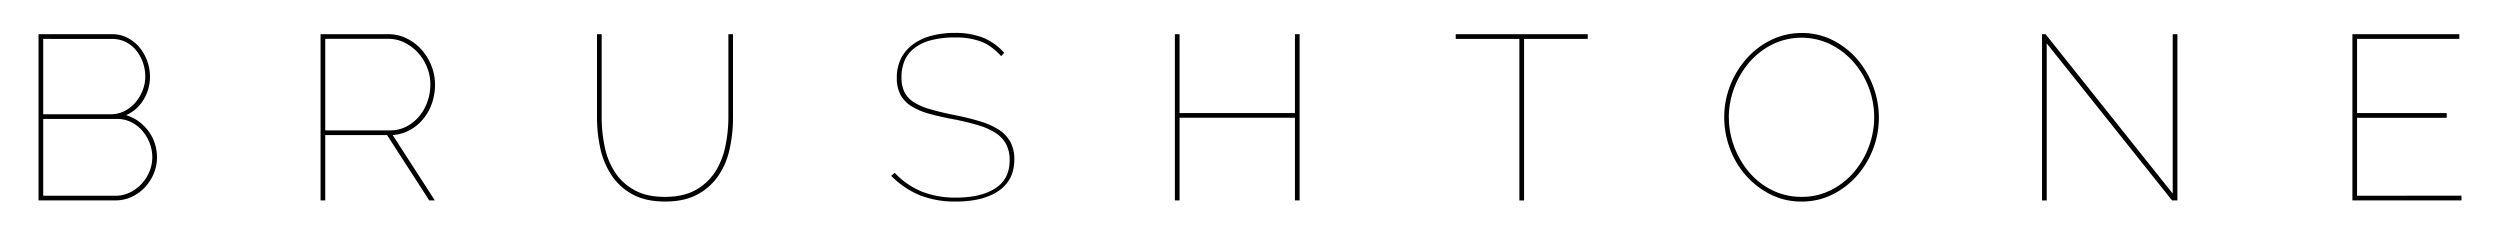 <svg id="Layer_1" data-name="Layer 1" xmlns="http://www.w3.org/2000/svg" viewBox="0 0 1671.18 156.8"><defs><style>.cls-1{fill:#000;}</style></defs><title>btone text v wide</title><path class="cls-1" d="M104.93,105.15a27.76,27.76,0,0,1-2.19,11,30.8,30.8,0,0,1-5.95,9.15A28.31,28.31,0,0,1,88,131.6a25.28,25.28,0,0,1-10.72,2.35H25.76V22.86H74.89a21.94,21.94,0,0,1,10.48,2.5,26.19,26.19,0,0,1,8,6.49,29.8,29.8,0,0,1,5.08,9.07,30.58,30.58,0,0,1,1.8,10.25,29.14,29.14,0,0,1-4.3,15.49A25.7,25.7,0,0,1,84.27,77a27.79,27.79,0,0,1,8.53,4.22,30.26,30.26,0,0,1,6.57,6.57A28.38,28.38,0,0,1,103.52,96,30.22,30.22,0,0,1,104.93,105.15ZM28.89,26V76.37H73.95a20.07,20.07,0,0,0,9.39-2.19,23.78,23.78,0,0,0,7.28-5.79,27.92,27.92,0,0,0,4.77-8.06,25.23,25.23,0,0,0,1.72-9.15,27.83,27.83,0,0,0-1.64-9.54,27.12,27.12,0,0,0-4.54-8.06,21,21,0,0,0-7-5.55,20.18,20.18,0,0,0-9-2Zm72.91,79.17a26.31,26.31,0,0,0-1.8-9.62,27.85,27.85,0,0,0-4.93-8.21,23.46,23.46,0,0,0-7.43-5.71,20.85,20.85,0,0,0-9.31-2.11H28.89v51.32H77.23a21.51,21.51,0,0,0,9.62-2.19,26.77,26.77,0,0,0,13.06-14A24.9,24.9,0,0,0,101.8,105.15Z"/><path class="cls-1" d="M214.29,133.94V22.86h45.22A27.62,27.62,0,0,1,272,25.75,32,32,0,0,1,282,33.42a36.63,36.63,0,0,1,6.49,10.8A33.58,33.58,0,0,1,290.8,56.5a38,38,0,0,1-2,12.36A34,34,0,0,1,283,79.42a30.46,30.46,0,0,1-9,7.51,27.79,27.79,0,0,1-11.5,3.36l28.16,43.65h-3.75L258.73,90.29H217.42v43.65Zm3.13-46.78H260.6a23.63,23.63,0,0,0,11.27-2.66,27.65,27.65,0,0,0,8.53-7,31.34,31.34,0,0,0,5.4-9.78,34.5,34.5,0,0,0,1.88-11.27,30.5,30.5,0,0,0-2.19-11.42,32,32,0,0,0-6-9.7,30.4,30.4,0,0,0-9-6.81,24.17,24.17,0,0,0-11-2.58H217.42Z"/><path class="cls-1" d="M444.45,131.6q12.52,0,20.73-4.69a36.57,36.57,0,0,0,13-12.2,50.37,50.37,0,0,0,6.73-17.05,95.65,95.65,0,0,0,2-19.25V22.86H490V78.4a97.57,97.57,0,0,1-2.27,21.28,50.86,50.86,0,0,1-7.59,17.91,39.42,39.42,0,0,1-14,12.44q-8.68,4.69-21.51,4.69-13.14,0-21.9-4.85a39,39,0,0,1-14-12.83A53.06,53.06,0,0,1,401.26,99a96.61,96.61,0,0,1-2.19-20.58V22.86h3.13V78.4a97,97,0,0,0,2,19.56A49.33,49.33,0,0,0,411,115a36.07,36.07,0,0,0,13,12Q432.08,131.6,444.45,131.6Z"/><path class="cls-1" d="M669.28,37.56q-6.57-7.2-13.69-9.86a48.58,48.58,0,0,0-17-2.66,62.11,62.11,0,0,0-16.35,1.88,30.66,30.66,0,0,0-11.19,5.4,21.13,21.13,0,0,0-6.42,8.37,28.06,28.06,0,0,0-2,11,21.72,21.72,0,0,0,2,9.94,17.45,17.45,0,0,0,6.26,6.73A41.62,41.62,0,0,0,621.79,73q6.65,2,15.88,3.83t16.74,4.07a50.79,50.79,0,0,1,12.75,5.48,23.57,23.57,0,0,1,8.06,8.14,24,24,0,0,1,2.82,12.2q0,13.61-10.41,20.81t-28.71,7.2a64,64,0,0,1-23.86-4.15,57.33,57.33,0,0,1-19.32-13.06l2.35-2a52,52,0,0,0,18.38,12.67,61.32,61.32,0,0,0,22.61,3.91q16.58,0,26.21-6.18t9.62-18.7a23.11,23.11,0,0,0-2.19-10.56A20.21,20.21,0,0,0,666,89.2a42.87,42.87,0,0,0-11.58-5.32,161.77,161.77,0,0,0-16.58-4.07q-9.23-1.72-16.35-3.68a46,46,0,0,1-12-5A20.47,20.47,0,0,1,602,63.46,23.88,23.88,0,0,1,599.5,52a28.48,28.48,0,0,1,2.74-12.75,26.08,26.08,0,0,1,7.82-9.39A35.81,35.81,0,0,1,622.26,24a60.62,60.62,0,0,1,16-2,51.37,51.37,0,0,1,18.54,3.05,38.37,38.37,0,0,1,14.47,10.25Z"/><path class="cls-1" d="M868.76,22.86V133.94h-3.13V78.71H788.5v55.23h-3.13V22.86h3.13V75.58h77.13V22.86Z"/><path class="cls-1" d="M1061.36,26h-42.56v108h-3.13V26H973.12V22.86h88.24Z"/><path class="cls-1" d="M1204.37,134.73a45.45,45.45,0,0,1-21-4.85A54.83,54.83,0,0,1,1167,117.2a56.61,56.61,0,0,1-10.64-18,59.61,59.61,0,0,1-3.76-20.81,57.75,57.75,0,0,1,4-21.28,59.47,59.47,0,0,1,11-18A52.67,52.67,0,0,1,1184,26.69a46,46,0,0,1,20.42-4.62,45,45,0,0,1,21,4.93,53.55,53.55,0,0,1,16.35,12.91A59.68,59.68,0,0,1,1252.25,58a58.83,58.83,0,0,1-11.19,59.77,53.56,53.56,0,0,1-16.35,12.36A45.48,45.48,0,0,1,1204.37,134.73ZM1155.71,78.4a55.41,55.41,0,0,0,3.68,19.95,56.87,56.87,0,0,0,10.09,17.05,47.93,47.93,0,0,0,15.33,11.81,43.74,43.74,0,0,0,19.56,4.38,42.71,42.71,0,0,0,19.79-4.62,49.2,49.2,0,0,0,15.33-12.12,56.56,56.56,0,0,0,9.86-17.05,56.05,56.05,0,0,0-10.41-56.4,50.13,50.13,0,0,0-15.41-11.81,44.44,44.44,0,0,0-39,.23,50.15,50.15,0,0,0-15.41,12.13,57,57,0,0,0-13.46,36.45Z"/><path class="cls-1" d="M1368.18,29v105h-3.13V22.86h2.35l85,106.55V22.86h3.13V133.94h-3.6Z"/><path class="cls-1" d="M1645.43,130.81v3.13h-72.91V22.86H1644V26h-68.37v49.6h59.92v3.13h-59.92v52.1Z"/></svg>